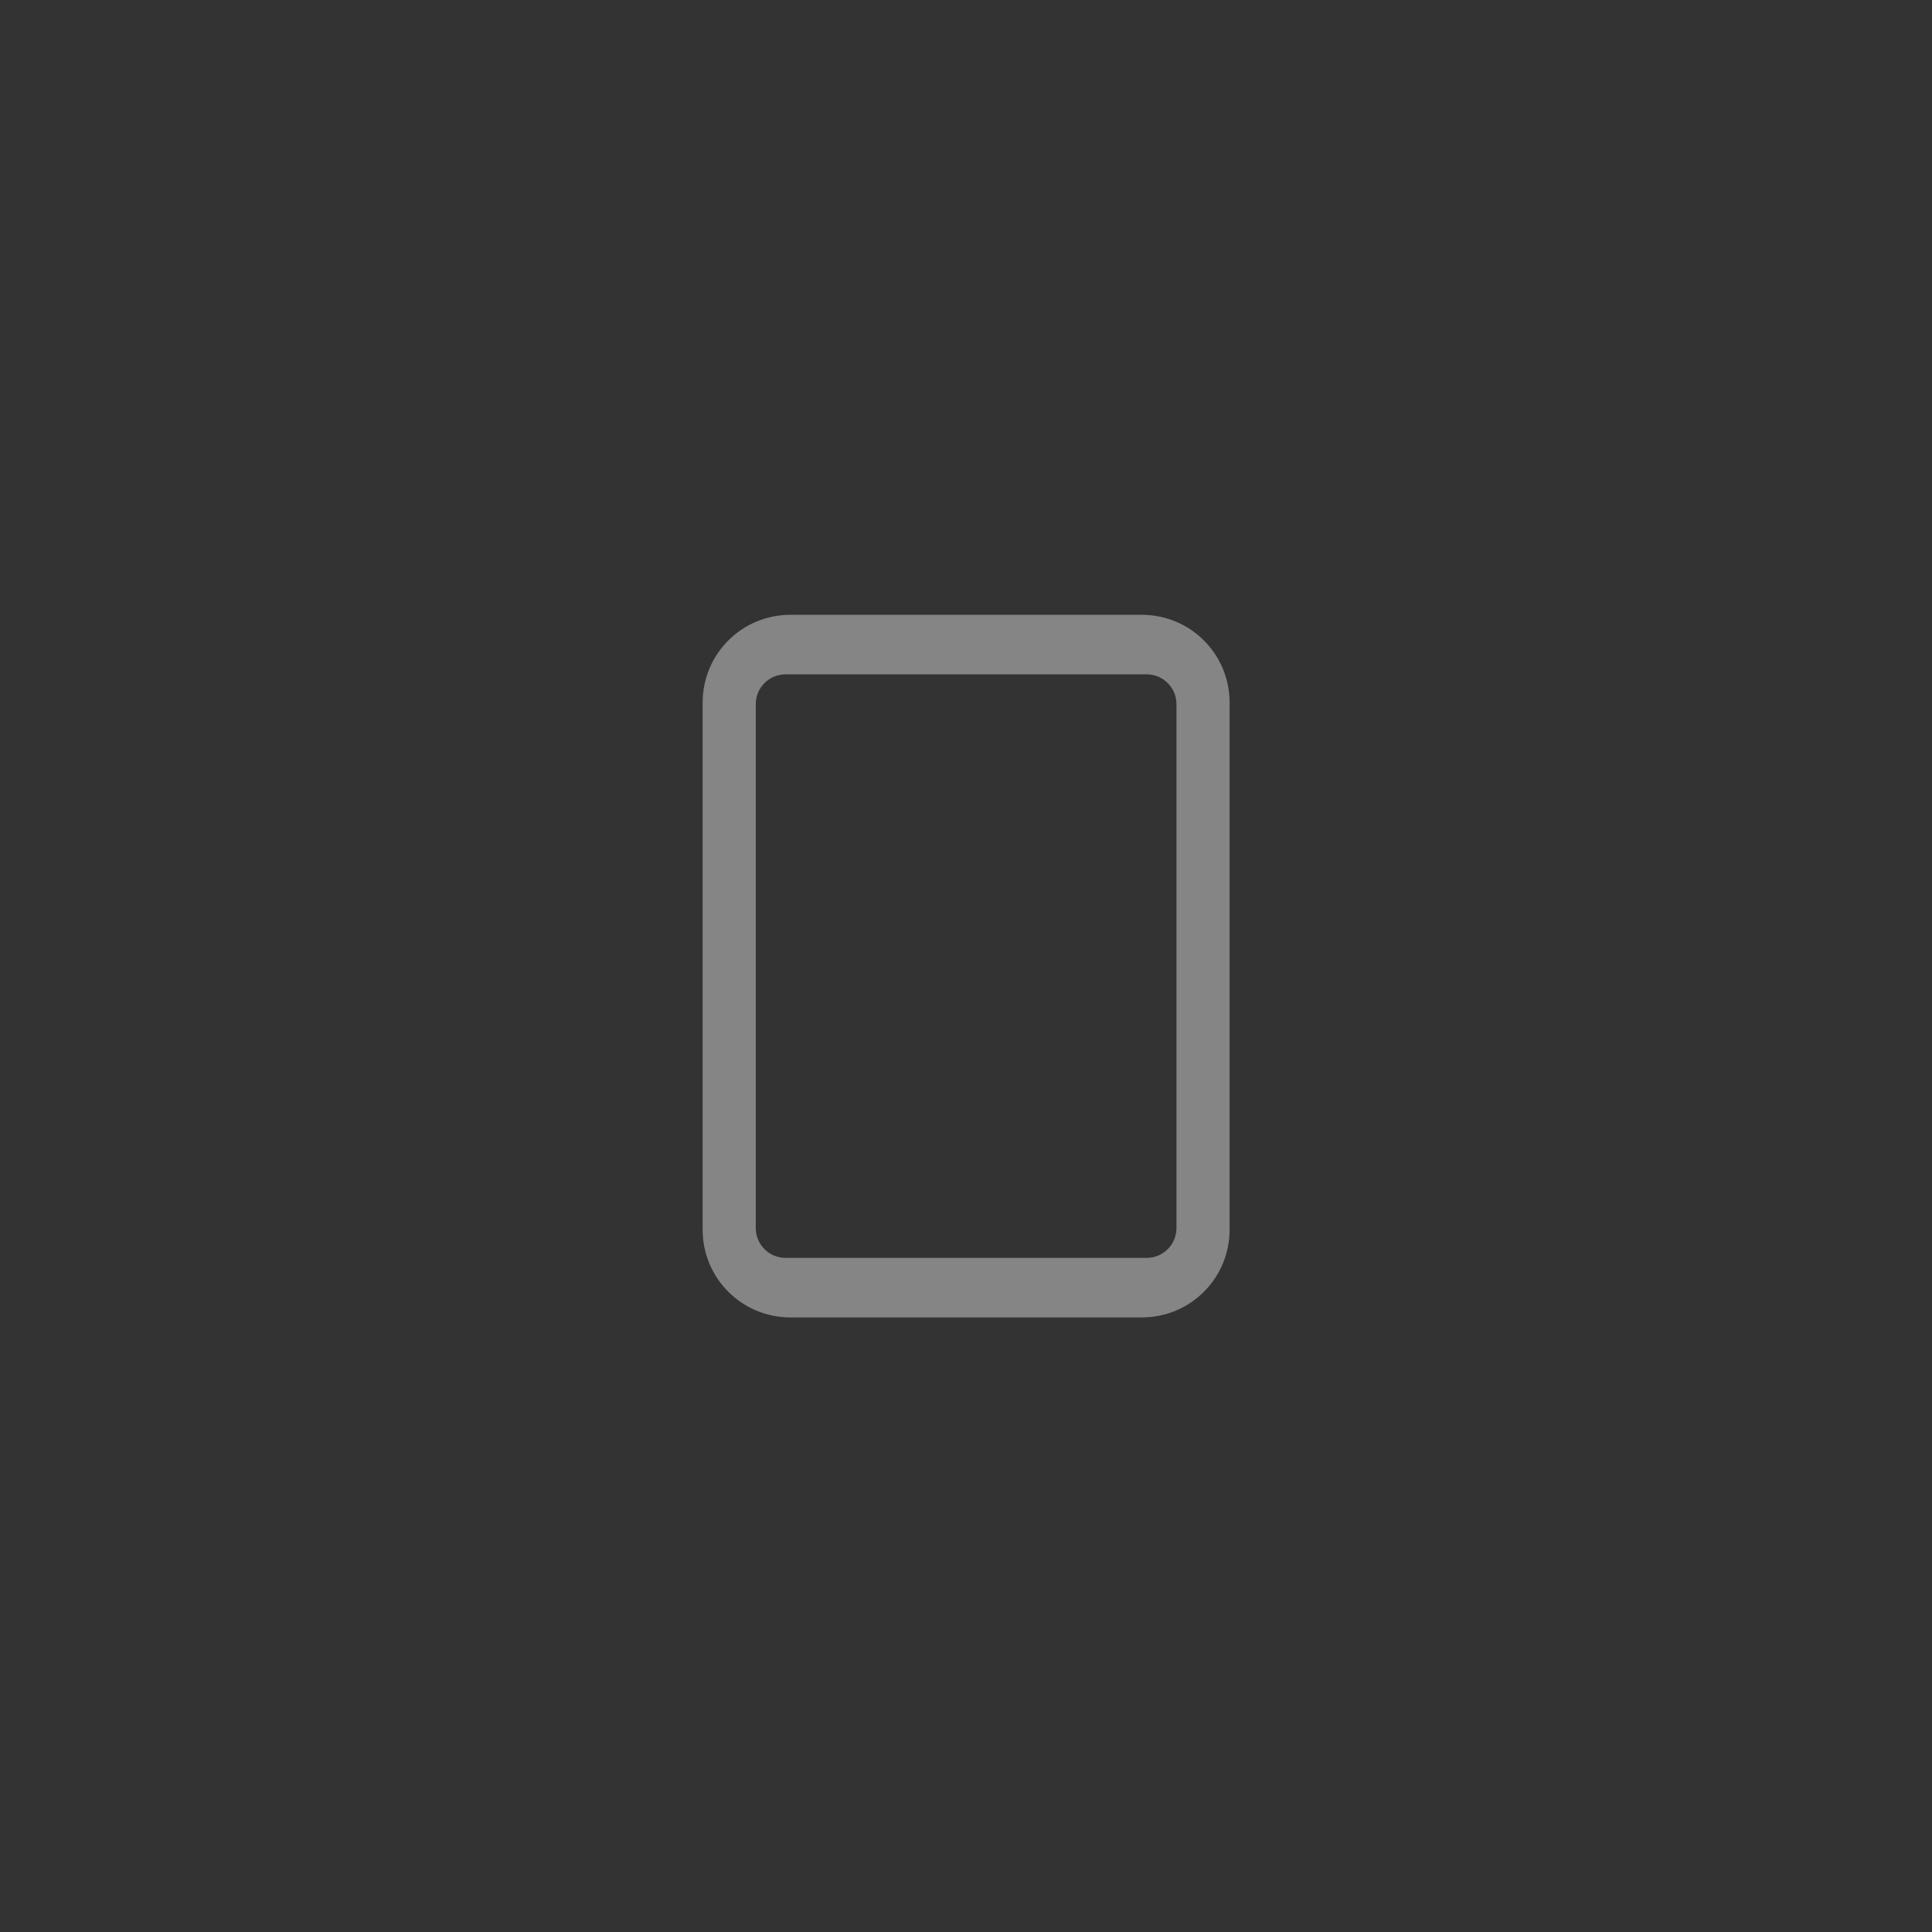 <?xml version="1.0" encoding="UTF-8" standalone="no"?>
<svg viewBox="0 0 50 50"
 xmlns="http://www.w3.org/2000/svg" xmlns:xlink="http://www.w3.org/1999/xlink"  version="1.2" baseProfile="tiny">
<rect x="0" y="0" width="50" height="50" fill="#333333" stroke="none"/>
<title>Qt SVG Document</title>
<desc>Generated with Qt</desc>
<defs>
</defs>
<g fill="none" stroke="black" stroke-width="1" fill-rule="evenodd" stroke-linecap="square" stroke-linejoin="bevel" >

<g fill="#000000" fill-opacity="1" stroke="none" transform="matrix(2.273,0,0,2.273,-2.16744e-06,-2.16744e-06)"
font-family="Noto Sans" font-size="10" font-weight="400" font-style="normal" 
opacity="0" >
<rect x="9.53674e-07" y="9.53674e-07" width="22" height="22"/>
</g>

<g fill="#ffffff" fill-opacity="1" stroke="none" transform="matrix(2.273,0,0,2.273,-2.16744e-06,-2.16744e-06)"
font-family="Noto Sans" font-size="10" font-weight="400" font-style="normal" 
opacity="0.4" >
<path vector-effect="none" fill-rule="nonzero" d="M9,7 C8.446,7 8,7.446 8,8 L8,14 C8,14.554 8.446,15 9,15 L13,15 C13.554,15 14,14.554 14,14 L14,8 C14,7.446 13.554,7 13,7 L9,7 M8.945,7.678 L13.055,7.678 C13.243,7.678 13.395,7.829 13.395,8.018 L13.395,13.982 C13.395,14.171 13.243,14.322 13.055,14.322 L8.945,14.322 C8.757,14.322 8.605,14.171 8.605,13.982 L8.605,8.018 C8.605,7.829 8.757,7.678 8.945,7.678 "/>
</g>

<g fill="none" stroke="#000000" stroke-opacity="1" stroke-width="1" stroke-linecap="square" stroke-linejoin="bevel" transform="matrix(1,0,0,1,0,0)"
font-family="Noto Sans" font-size="10" font-weight="400" font-style="normal" 
>
</g>
</g>
</svg>
